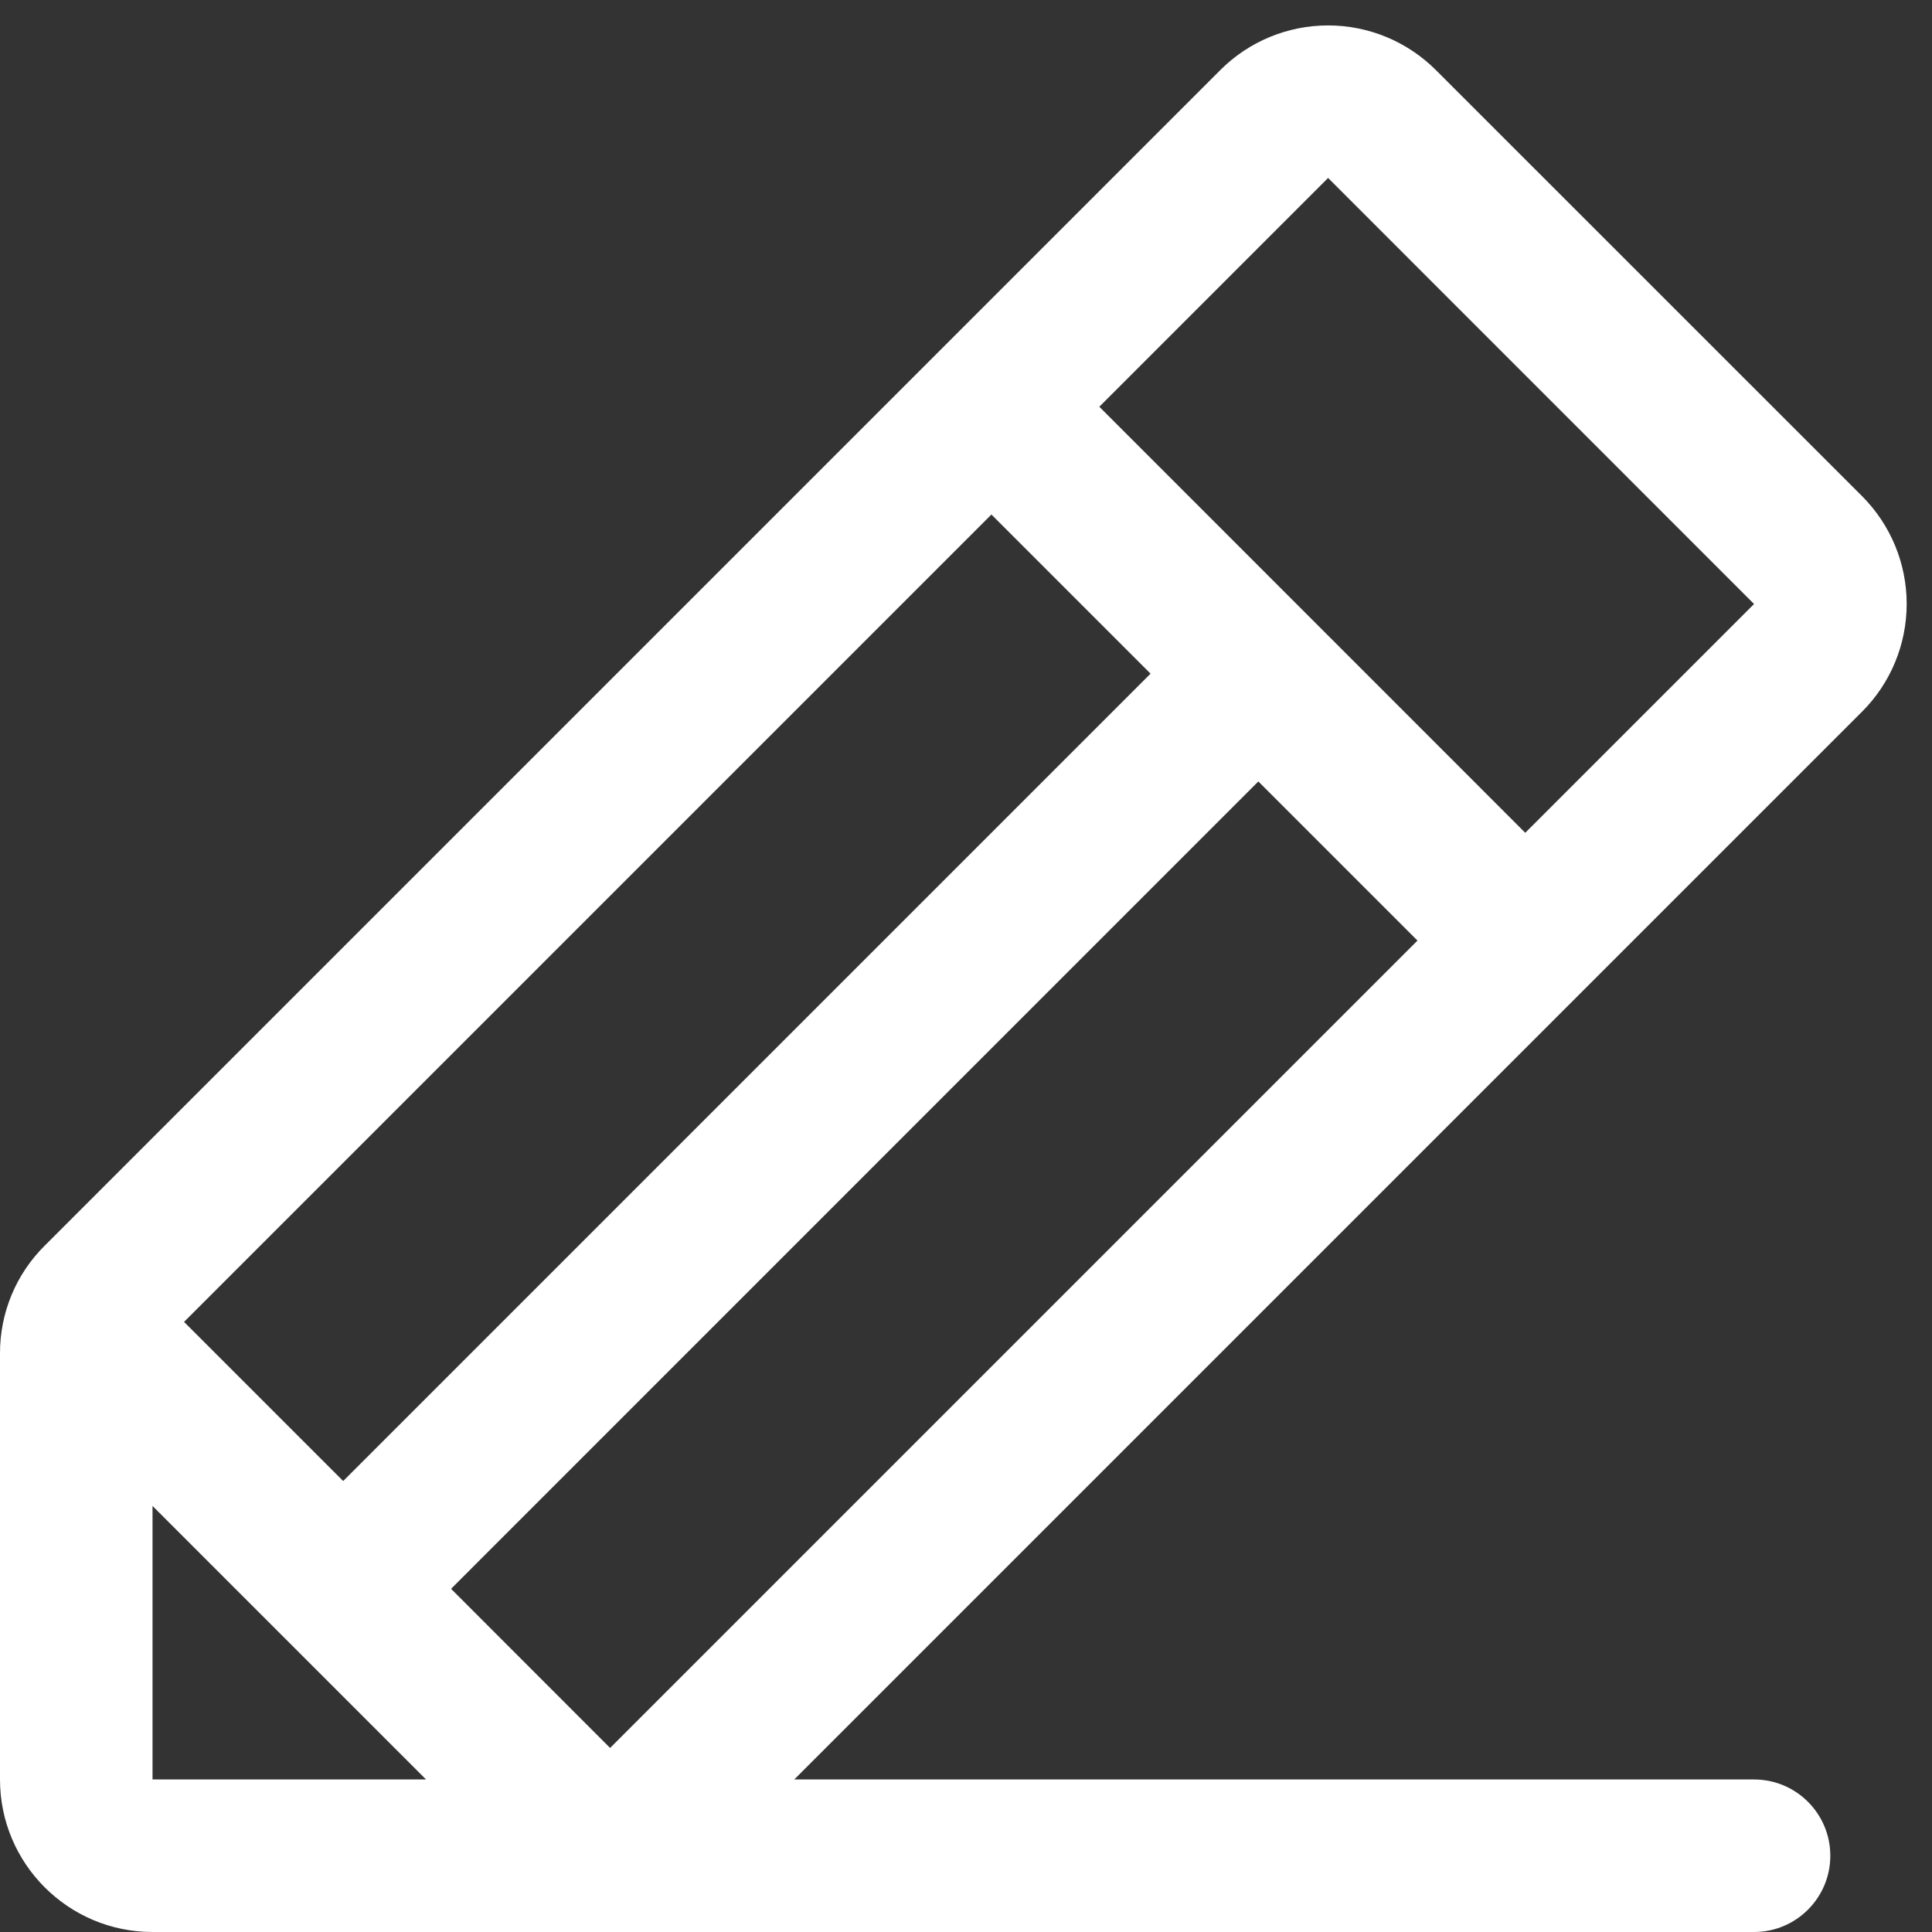 <svg width="19" height="19" viewBox="0 0 19 19" fill="none" xmlns="http://www.w3.org/2000/svg">
<rect x="0" y="0" width="19" height="19" fill="#333333" stroke="none"/>
<path fill-rule="evenodd" clip-rule="evenodd" d="M18.311 4.878L14.122 0.69C13.84 0.408 13.459 0.25 13.061 0.25C12.663 0.25 12.281 0.408 12 0.69L0.44 12.25C0.157 12.53 -0.001 12.912 0 13.31V17.5C0 18.328 0.672 19 1.5 19H17.25C17.664 19 18 18.664 18 18.25C18 17.836 17.664 17.5 17.25 17.5H7.811L18.311 7C18.593 6.719 18.751 6.337 18.751 5.939C18.751 5.541 18.593 5.16 18.311 4.878ZM9.75 5.06L11.315 6.625L3.375 14.565L1.81 13L9.75 5.06ZM1.5 17.5V14.81L4.19 17.5H1.5ZM6 17.19L4.436 15.625L12.375 7.685L13.94 9.25L6 17.19ZM15 8.19L10.811 4L13.061 1.75L17.25 5.94L15 8.19Z" fill="white"/>
</svg>

